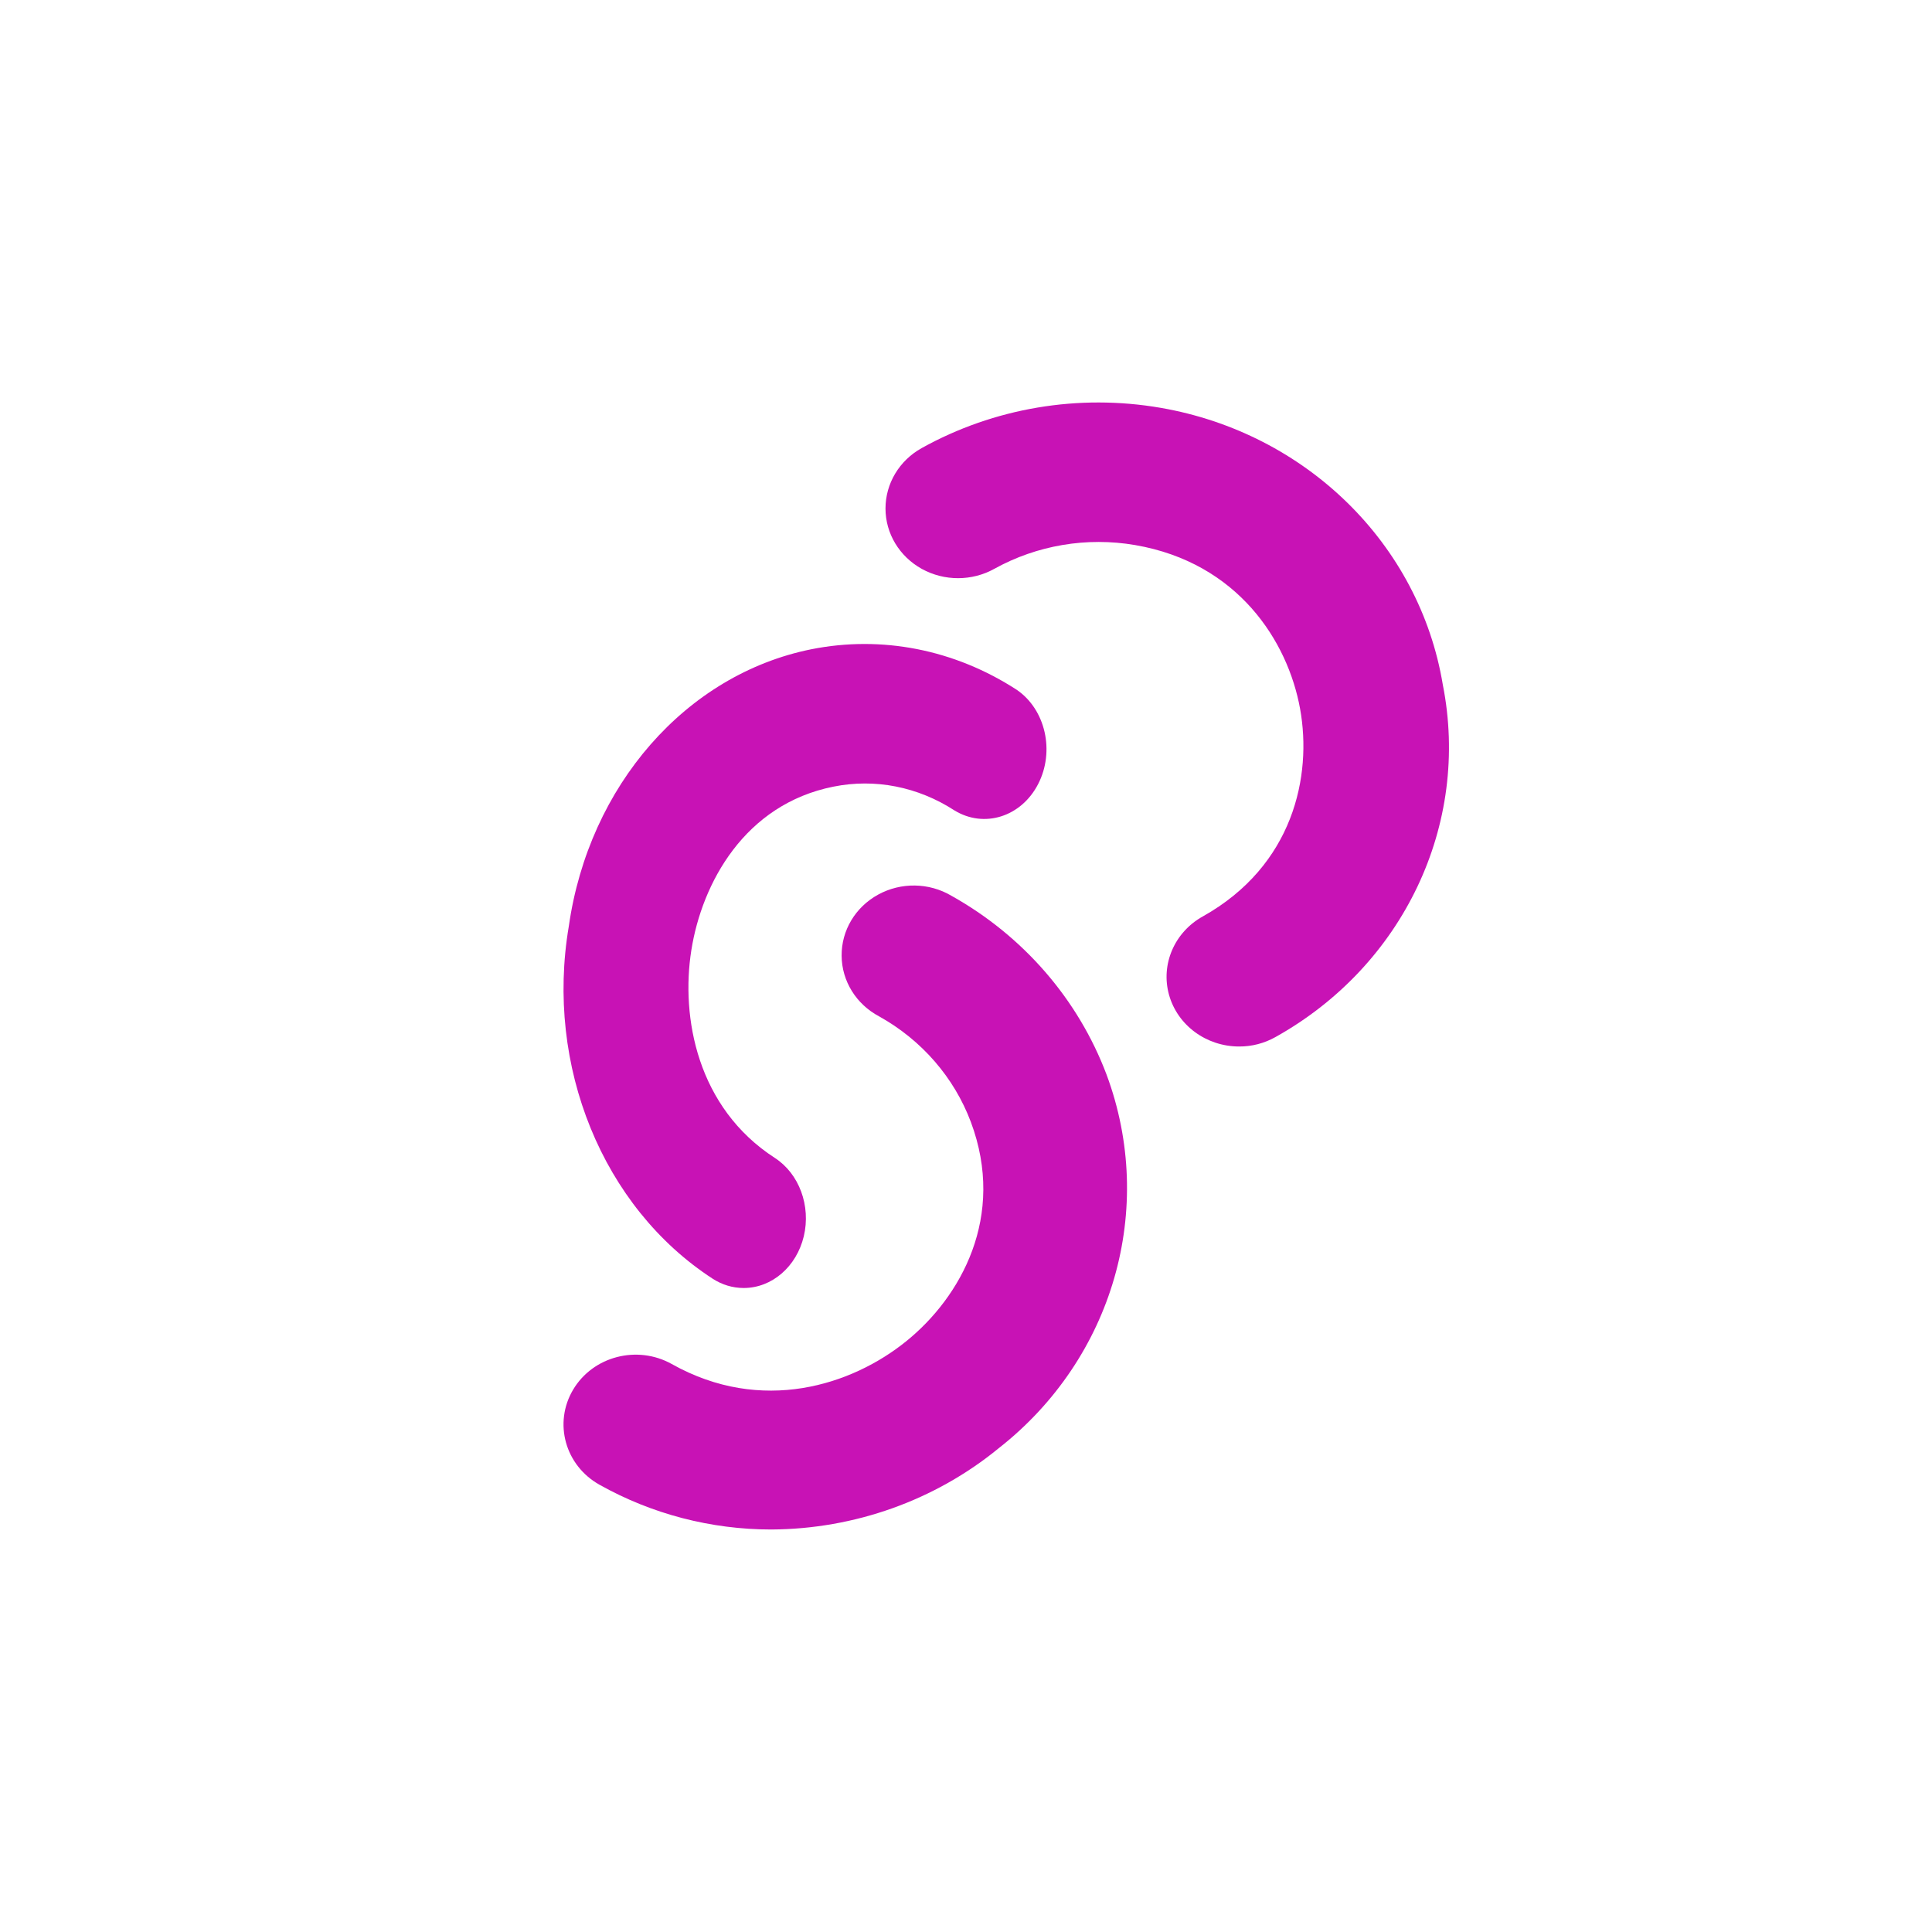 <?xml version="1.0" encoding="UTF-8"?>
<svg width="24px" height="24px" viewBox="0 0 24 24" version="1.1" xmlns="http://www.w3.org/2000/svg" xmlns:xlink="http://www.w3.org/1999/xlink">
    <!-- Generator: Sketch 52.4 (67378) - http://www.bohemiancoding.com/sketch -->
    <title>Logo/Icon/purble</title>
    <desc>Created with Sketch.</desc>
    <g id="Logo/Icon/purble" stroke="none" stroke-width="1" fill="none" fill-rule="evenodd">
        <g id="Group" transform="translate(7, 5)" fill="#C812B5">
            <path d="M2.581,14 C1.832,14 1.097,13.808 0.449,13.445 C0.02,13.206 -0.127,12.677 0.12,12.262 C0.367,11.848 0.915,11.705 1.344,11.944 C2.464,12.573 3.583,12.207 4.258,11.661 C4.933,11.116 5.5,10.113 5.06,8.937 C4.852,8.384 4.449,7.92 3.921,7.626 C3.636,7.475 3.457,7.187 3.455,6.873 C3.452,6.558 3.626,6.268 3.909,6.113 C4.192,5.958 4.54,5.963 4.818,6.127 C5.711,6.626 6.393,7.413 6.746,8.349 C7.365,10.013 6.829,11.874 5.408,12.989 C4.618,13.637 3.617,13.995 2.581,14 Z" id="Path"></path>
            <path d="M2.238,11 C2.102,11 1.969,10.96 1.852,10.884 C0.487,9.997 -0.229,8.242 0.066,6.506 C0.315,4.759 1.522,3.38 3.075,3.066 C3.953,2.89 4.857,3.068 5.629,3.568 C5.988,3.812 6.106,4.333 5.896,4.74 C5.686,5.148 5.225,5.293 4.856,5.067 C4.402,4.773 3.87,4.668 3.353,4.772 C2.25,4.992 1.72,5.97 1.588,6.804 C1.456,7.639 1.661,8.76 2.625,9.384 C2.928,9.58 3.075,9.98 2.985,10.358 C2.894,10.737 2.588,11 2.238,11 Z" id="Path"></path>
            <path d="M8.393,8 C7.985,8 7.628,7.737 7.522,7.358 C7.417,6.98 7.589,6.58 7.942,6.384 C9.065,5.755 9.302,4.642 9.15,3.804 C8.998,2.965 8.378,1.991 7.101,1.771 C6.5,1.668 5.881,1.773 5.352,2.066 C5.074,2.221 4.73,2.221 4.451,2.067 C4.172,1.912 4,1.627 4,1.317 C4,1.007 4.171,0.721 4.45,0.566 C5.346,0.068 6.397,-0.11 7.417,0.066 C9.227,0.379 10.633,1.758 10.923,3.505 C11.267,5.241 10.433,6.998 8.842,7.884 C8.706,7.96 8.551,8.001 8.393,8 Z" id="Path"></path>
        </g>
    </g>
</svg>